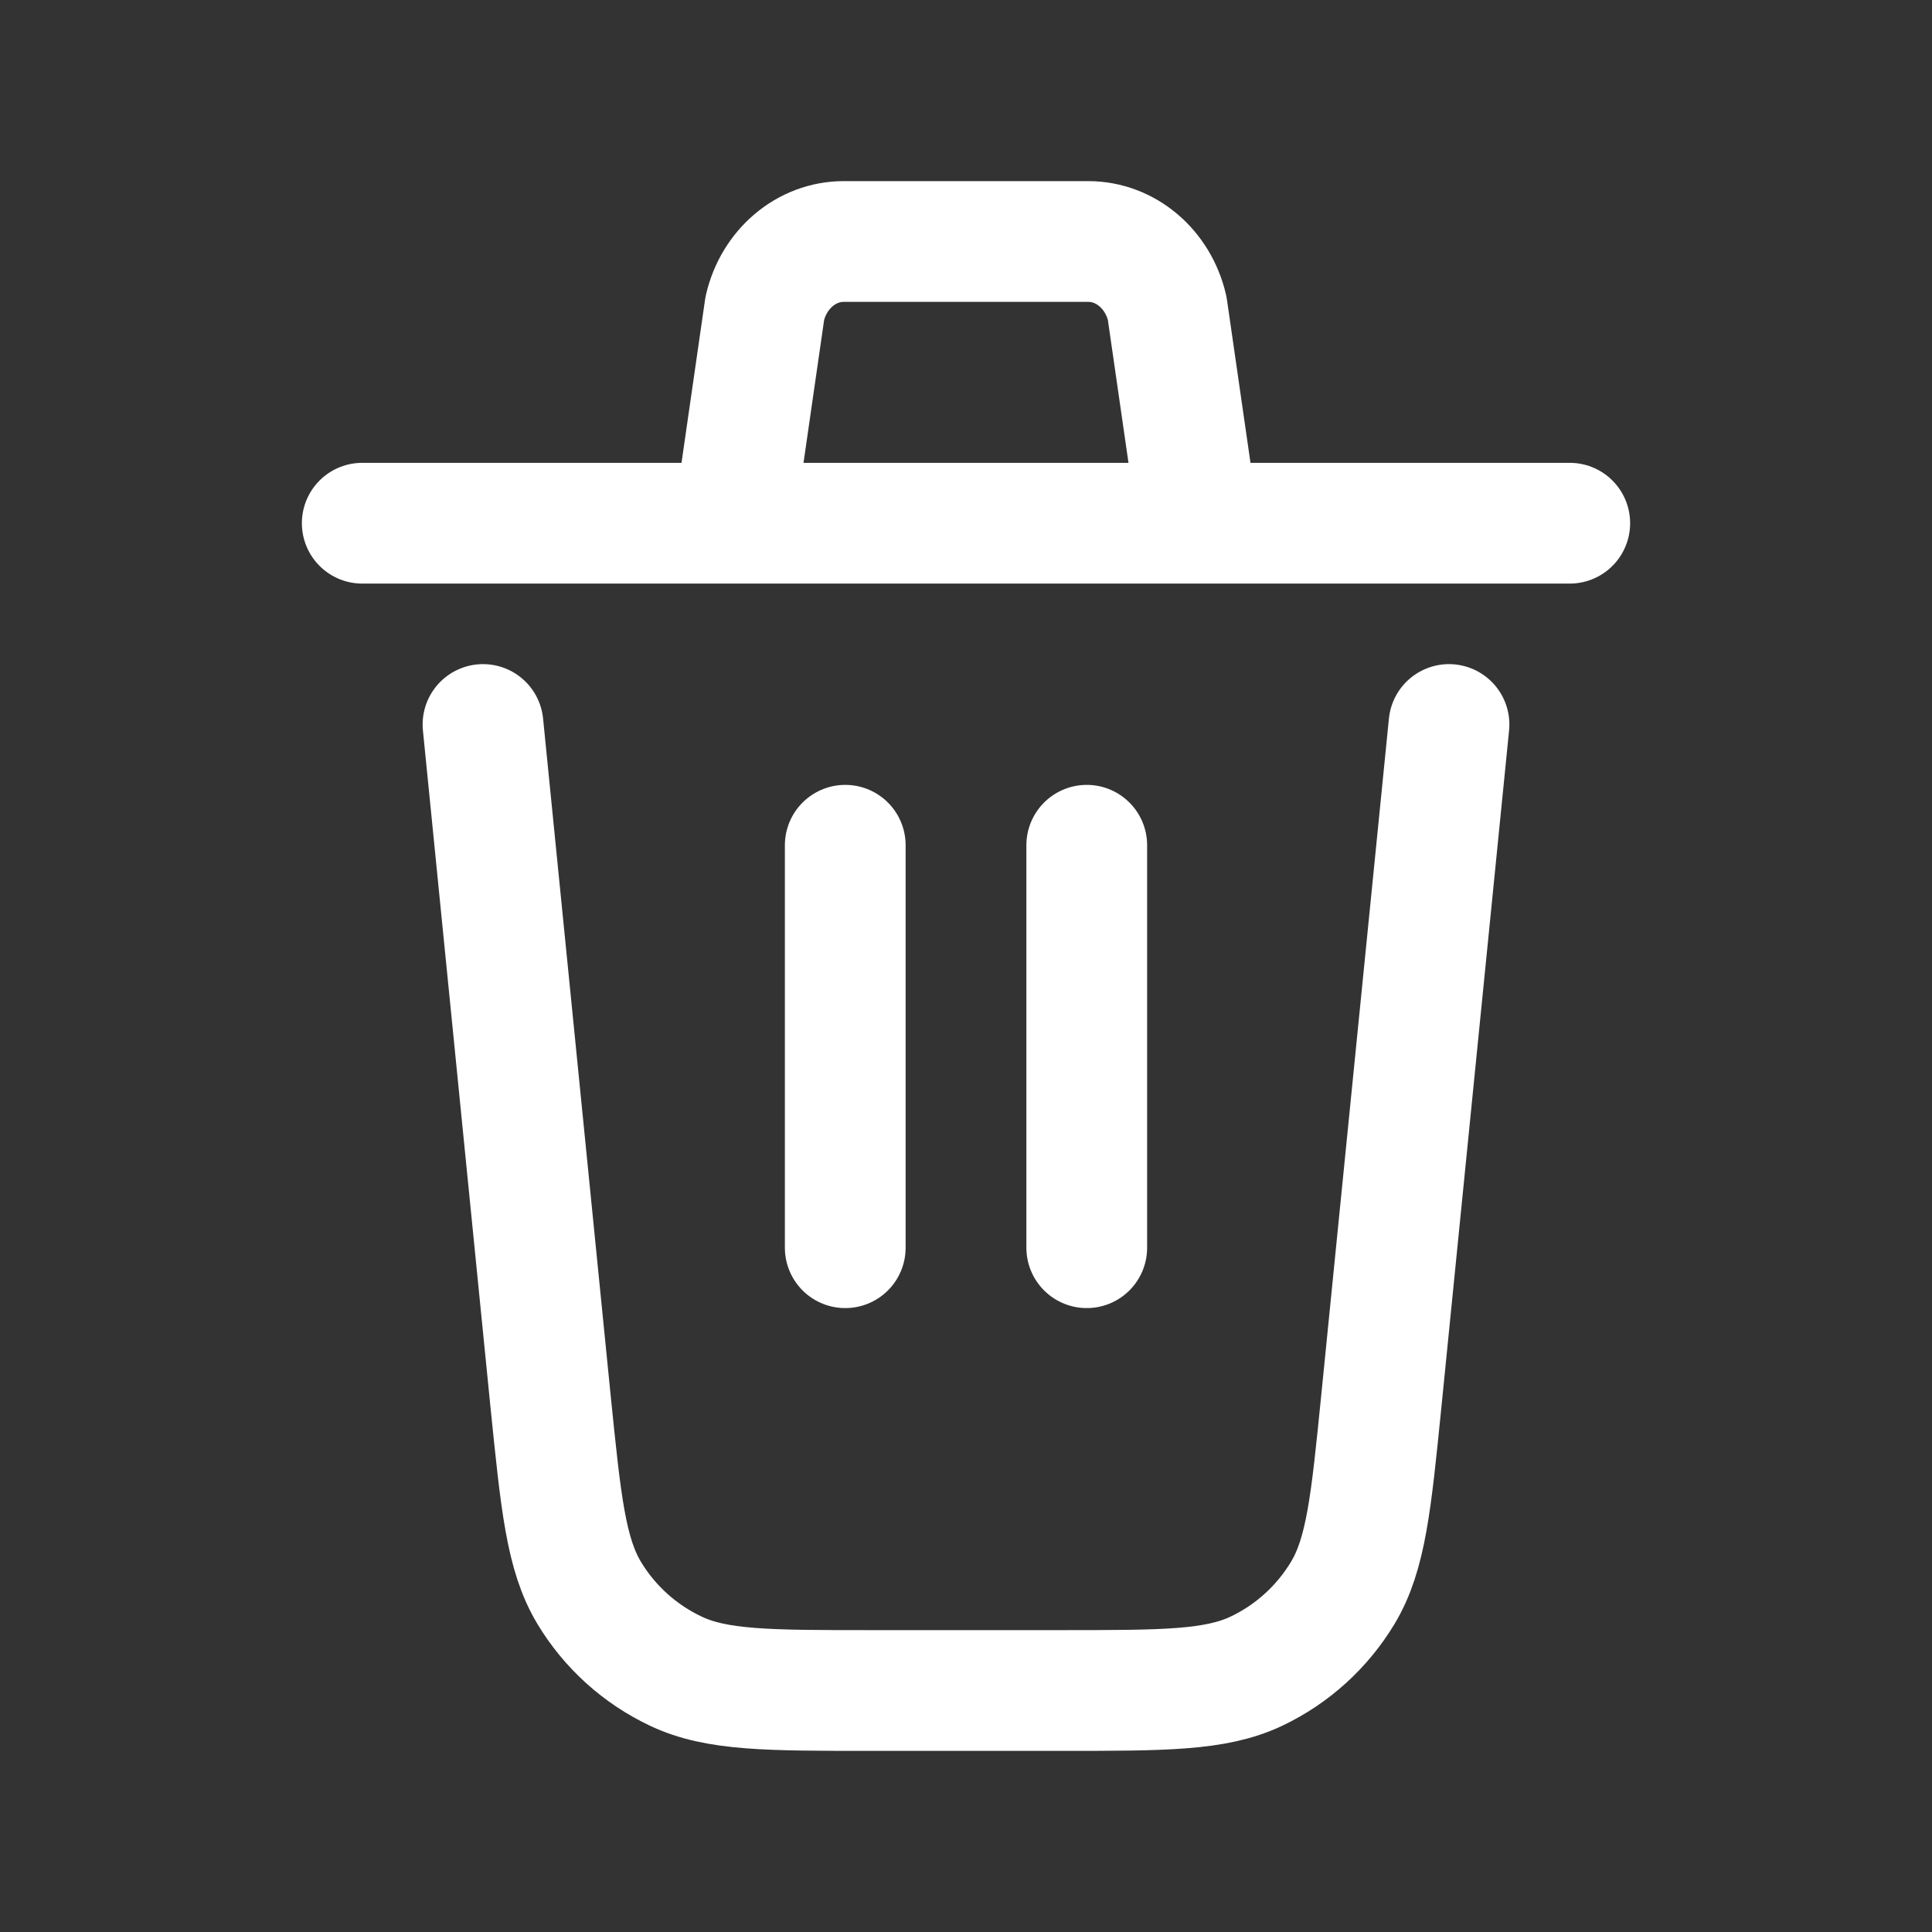 <svg width="16" height="16" viewBox="0 0 16 16" fill="none" xmlns="http://www.w3.org/2000/svg">
<rect x="0" y="0" width="16" height="16" fill="#333333" stroke="none"/>
<g id="&#236;&#147;&#176;&#235;&#160;&#136;&#234;&#184;&#176;&#237;&#134;&#181; &#236;&#149;&#132;&#236;&#157;&#180;&#236;&#189;&#152;">
<path id="Vector" d="M12 6L11.44 11.599C11.355 12.447 11.313 12.871 11.12 13.192C10.95 13.474 10.701 13.7 10.403 13.841C10.065 14 9.64 14 8.787 14H7.213C6.361 14 5.935 14 5.597 13.84C5.299 13.699 5.049 13.474 4.879 13.191C4.687 12.871 4.645 12.447 4.559 11.599L4 6M9 10.333V7M7 10.333V7M3 4.333H6.077M6.077 4.333L6.334 2.552C6.409 2.228 6.678 2 6.987 2H9.013C9.322 2 9.591 2.228 9.666 2.552L9.923 4.333M6.077 4.333H9.923M9.923 4.333H13" stroke="white" stroke-linecap="round" stroke-linejoin="round"/>
</g>
</svg>
